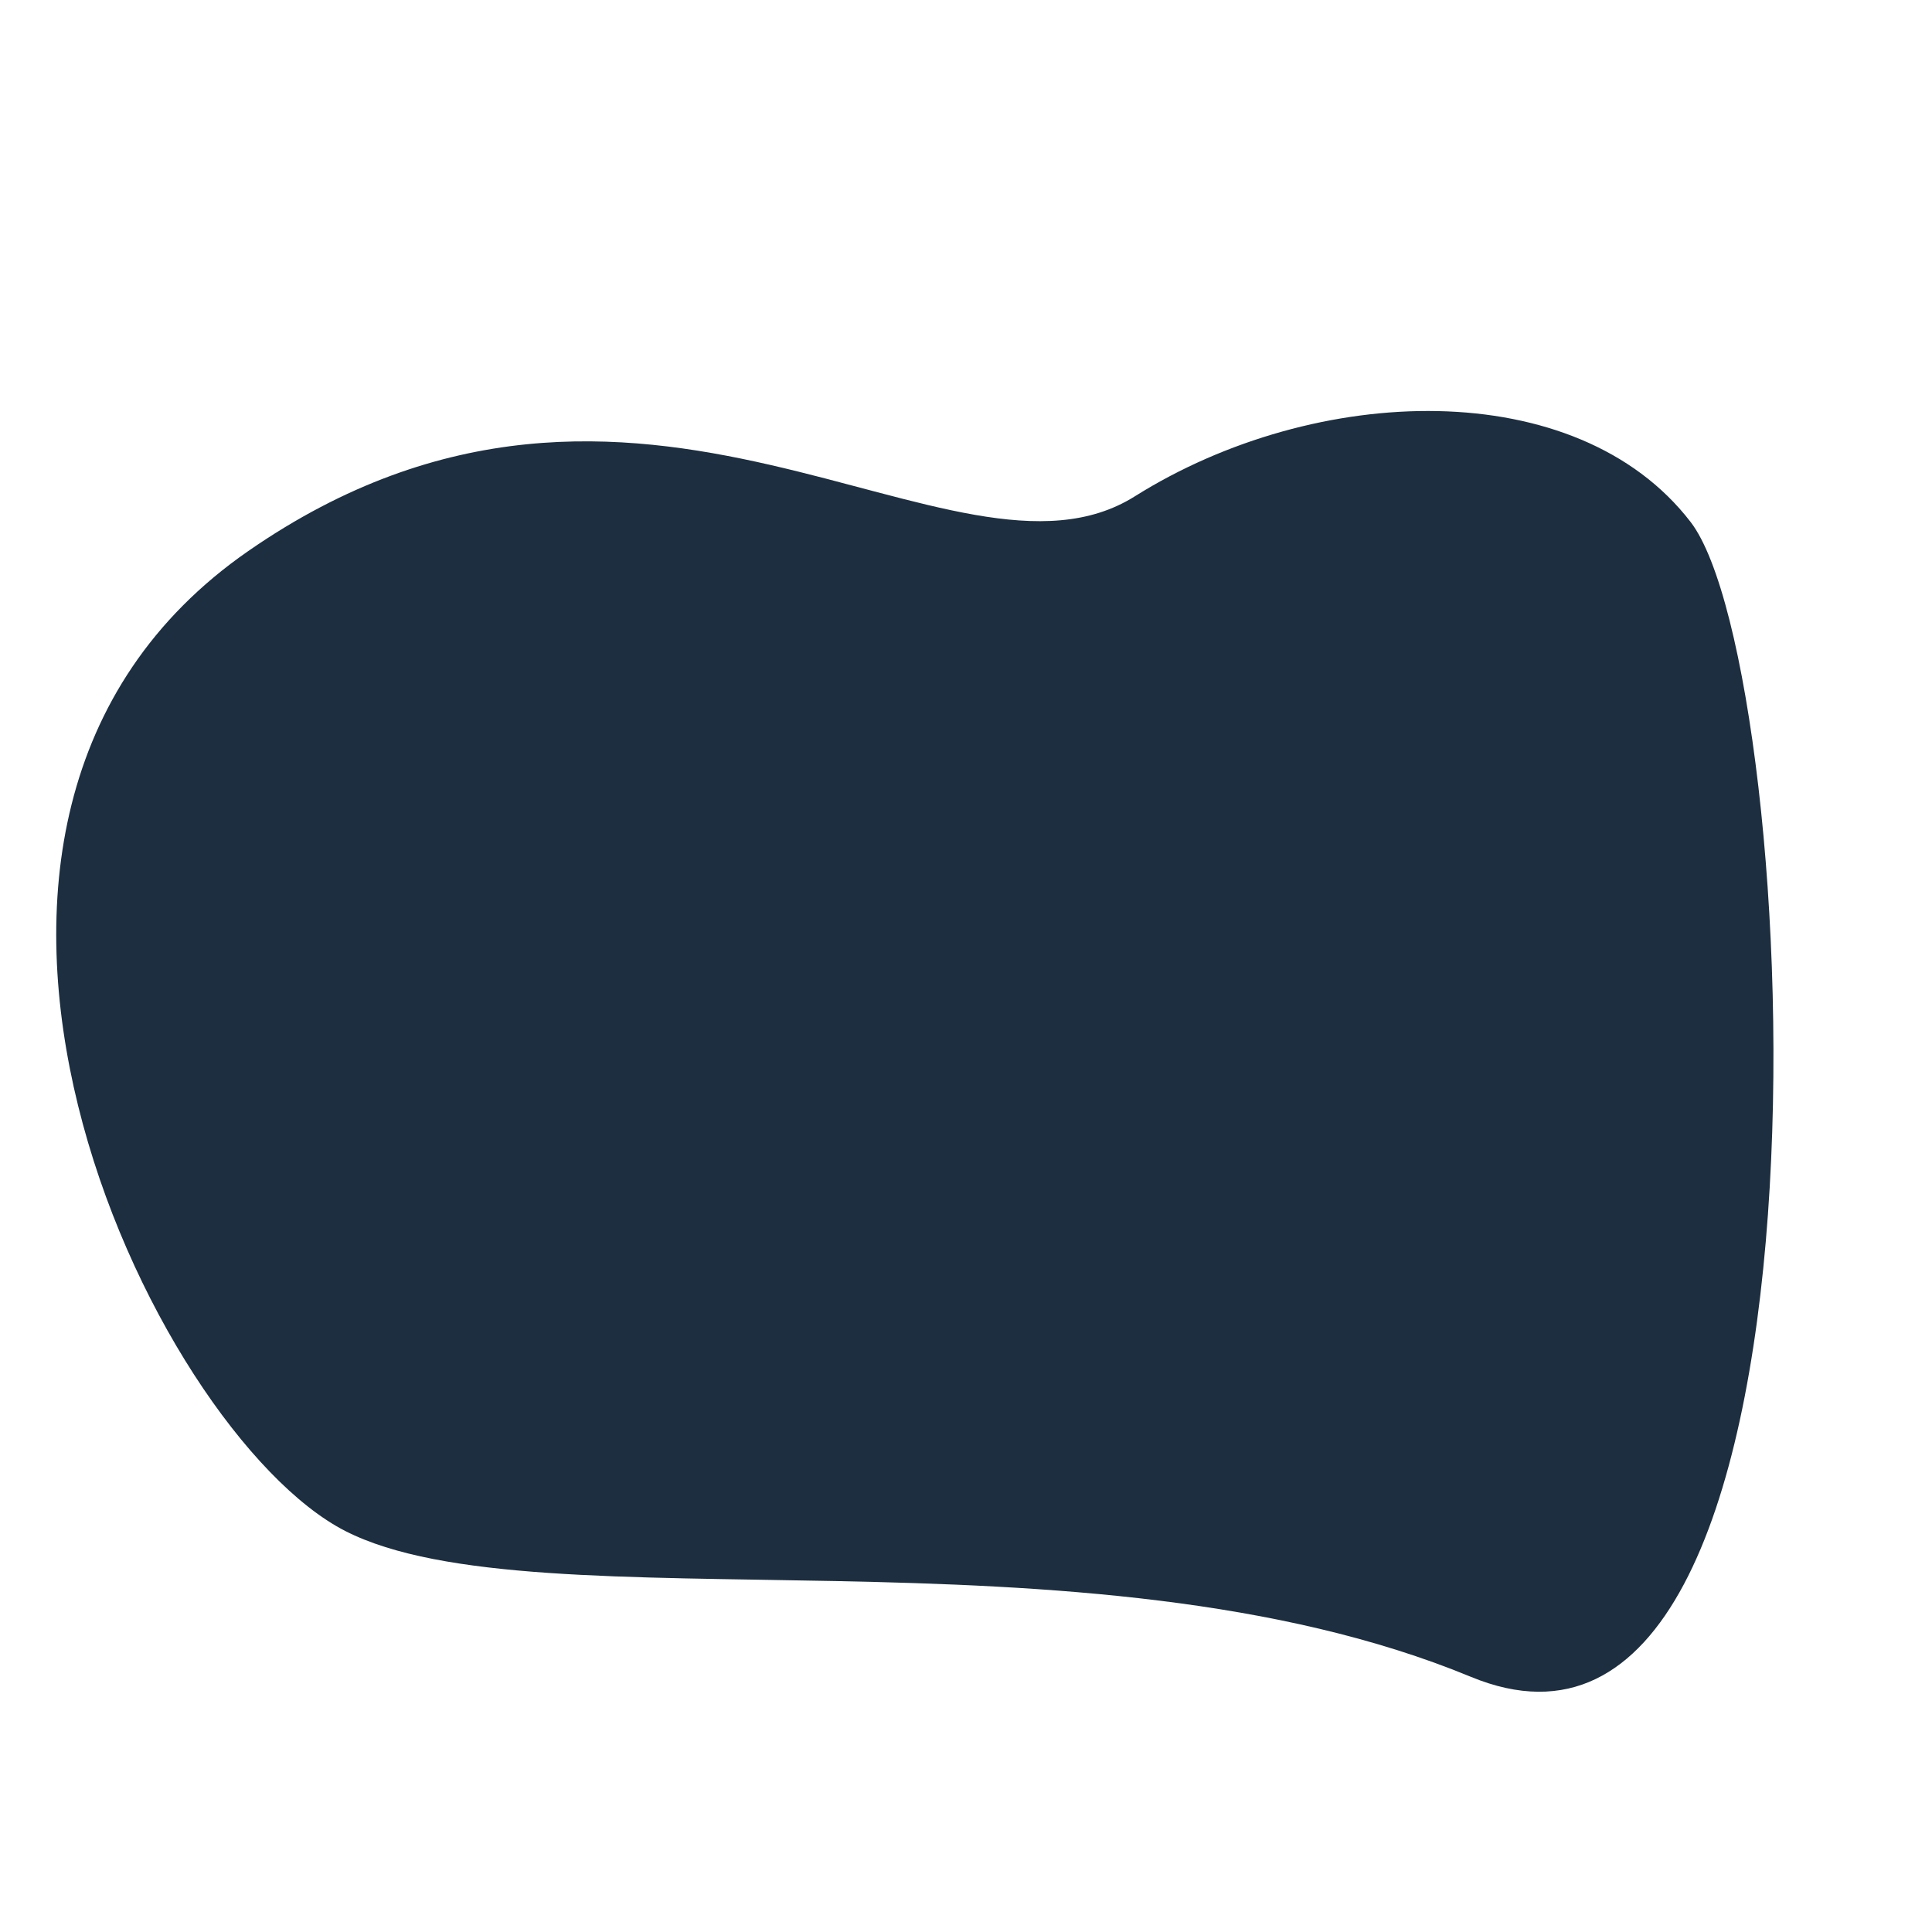 <svg
viewBox="0 0 100 100"
xmlns="http://www.w3.org/2000/svg"
>
    <g className="layer">
        <title>Layer 1</title>
        <path
        d="m76.132,86.792c19.955,8.249 17.257,-52.134 11.371,-59.778c-5.886,-7.644 -19.391,-7.211 -28.766,-1.323c-9.375,5.888 -25.672,-11.175 -45.886,2.83c-20.215,14.005 -4.953,45.631 5.024,50.725c9.978,5.094 38.303,-0.703 58.257,7.546z"
        fill="#1c2e3f10"
        id="svg_1"
        stroke="none"
        strokeOpacity="0"
        strokeWidth="4"
        />
    </g>
</svg>
